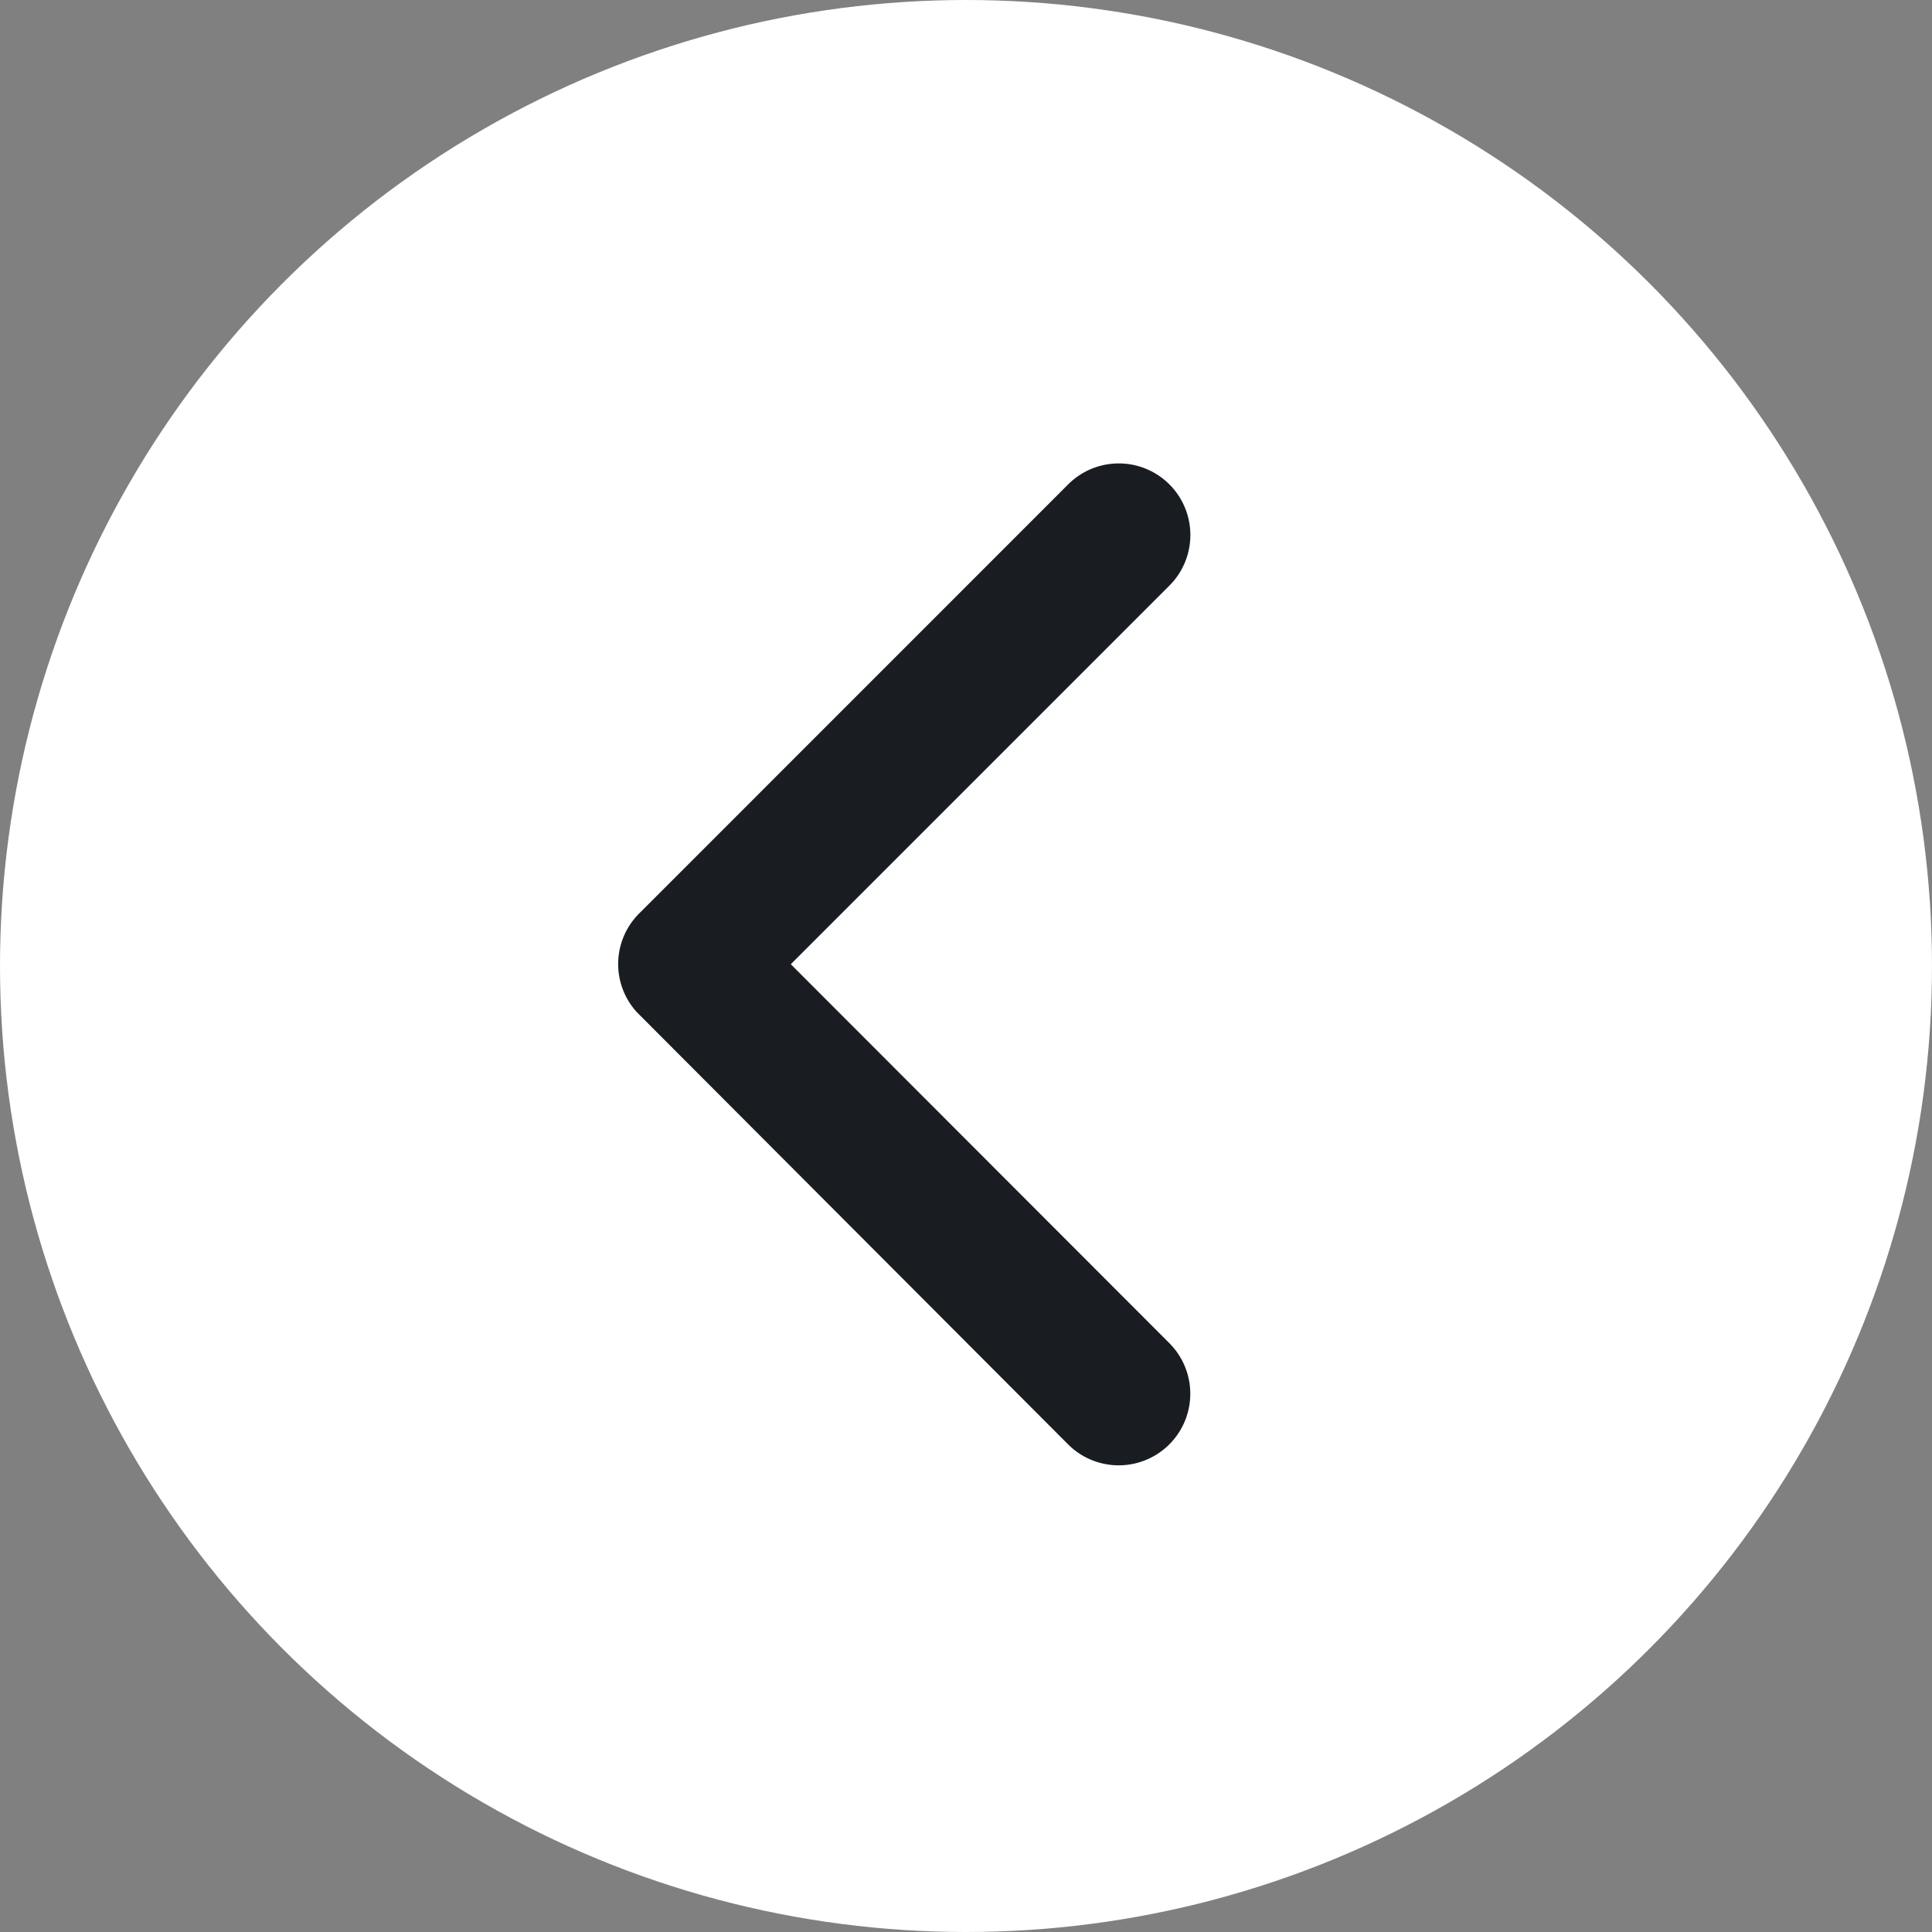 <svg xmlns="http://www.w3.org/2000/svg" width="25" height="25" viewBox="0 0 25 25">
  <rect x="0" y="0" width="25" height="25" fill="#808080" stroke="none"/>
  <g id="Сгруппировать_38" data-name="Сгруппировать 38" transform="translate(-483 -482)">
    <circle id="Эллипс_1" data-name="Эллипс 1" cx="12.5" cy="12.5" r="12.5" transform="translate(483 482)" fill="#fff"/>
    <path id="Icon_ionic-ios-arrow-back" data-name="Icon ionic-ios-arrow-back" d="M13.484,12.671l4.9-4.9a.926.926,0,0,0-1.312-1.308L11.52,12.016a.924.924,0,0,0-.027,1.277l5.578,5.59a.926.926,0,1,0,1.312-1.308Z" transform="translate(479.749 481.806)" fill="#191c21"/>
  </g>
</svg>
